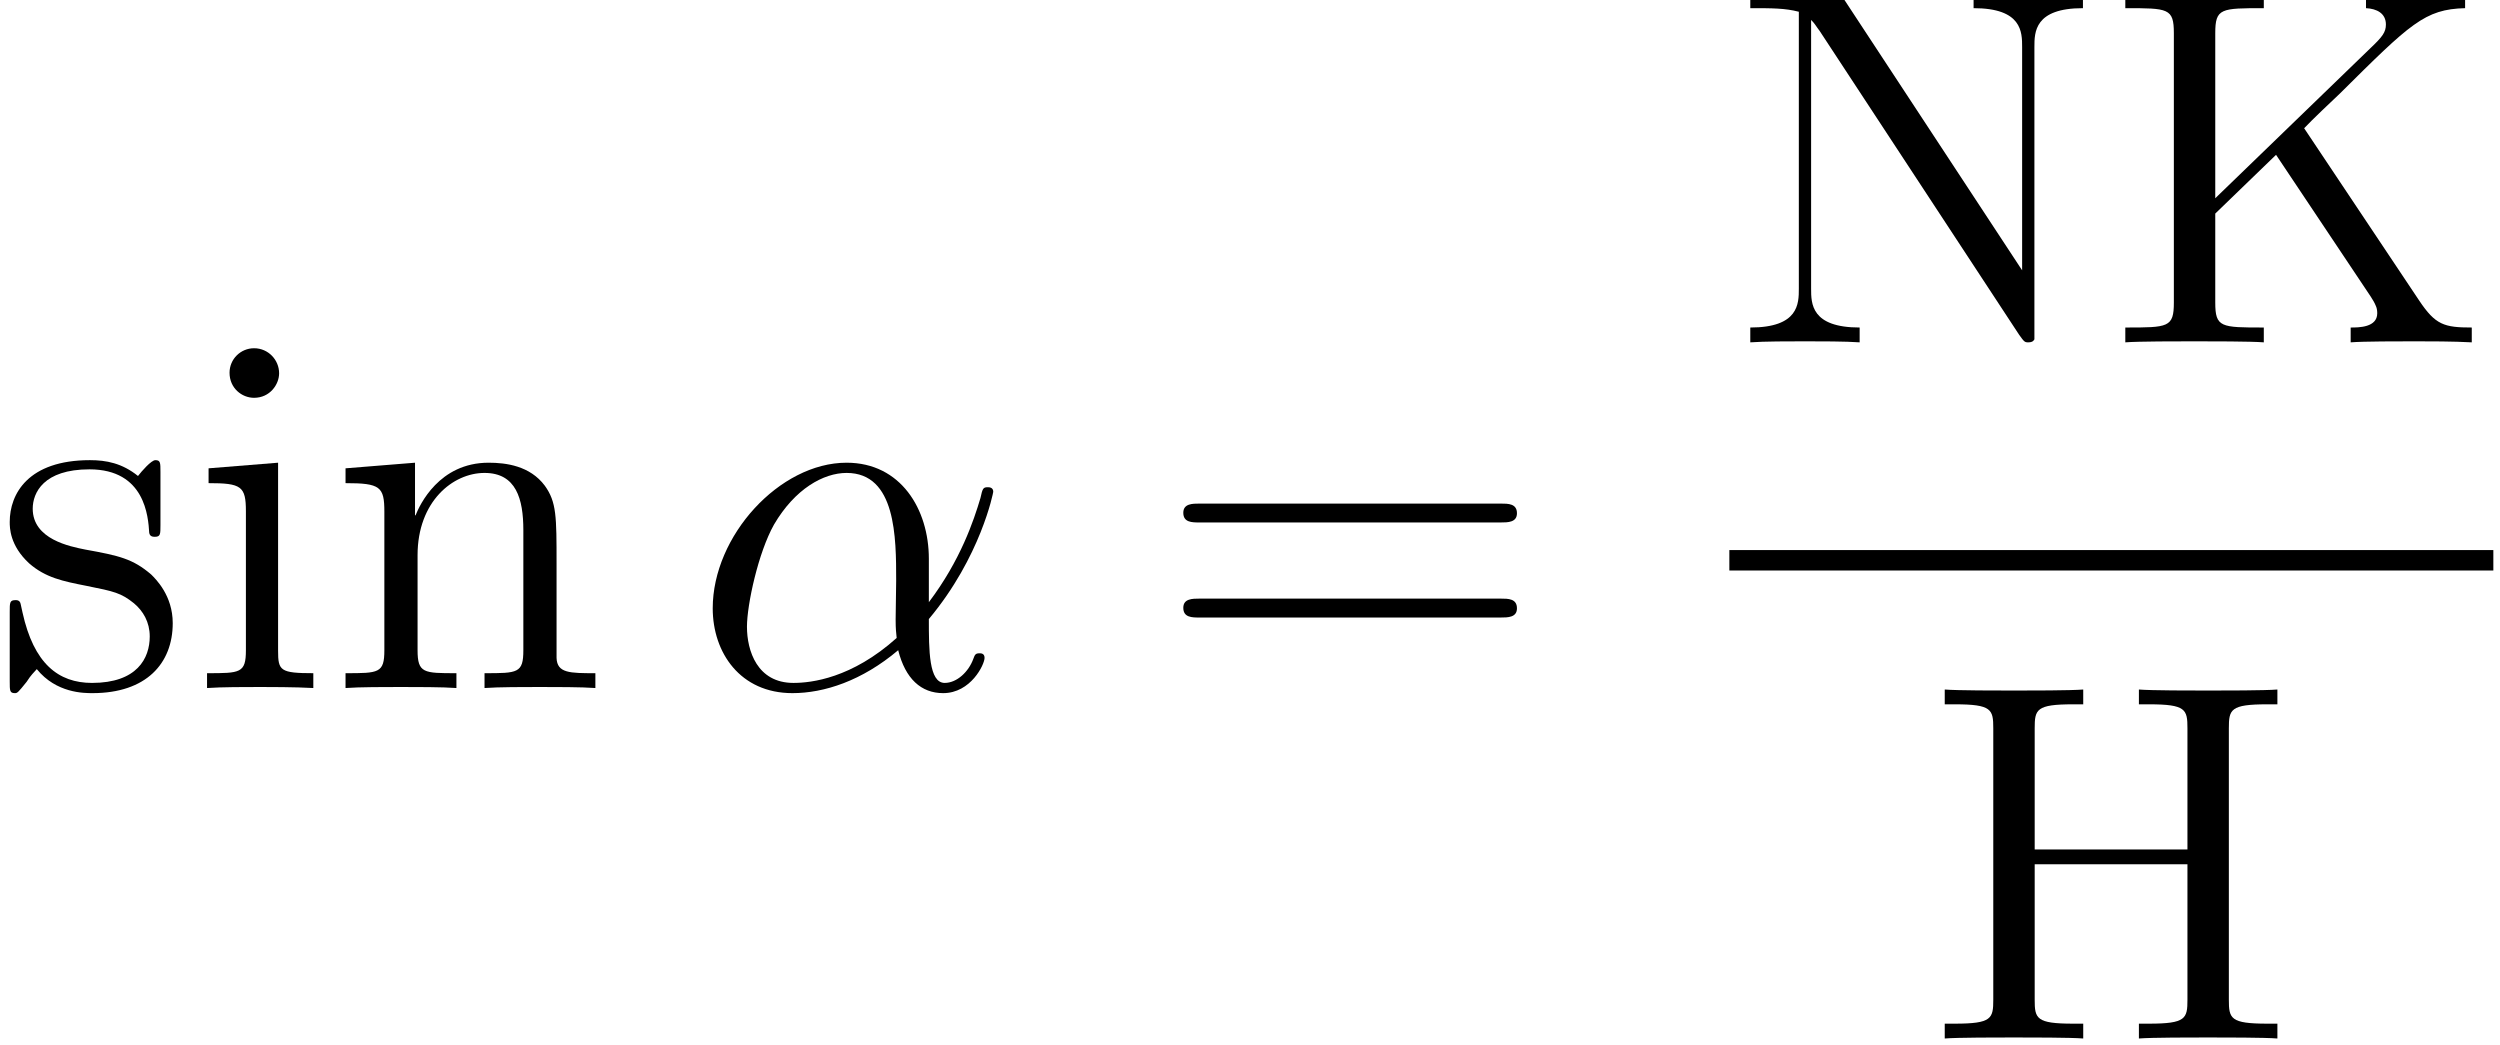 <?xml version='1.0' encoding='ISO-8859-1'?>
<!DOCTYPE svg PUBLIC "-//W3C//DTD SVG 1.1//EN" "http://www.w3.org/Graphics/SVG/1.1/DTD/svg11.dtd">
<!-- This file was generated by dvisvgm 1.2.2 (x86_64-unknown-linux-gnu) -->
<!-- Tue Jan 31 16:53:44 2017 -->
<svg height='33.165pt' version='1.1' viewBox='0 0 79.333 33.165' width='79.333pt' xmlns='http://www.w3.org/2000/svg' xmlns:xlink='http://www.w3.org/1999/xlink'>
<defs>
<path d='M9.72 -4.666C9.922 -4.666 10.181 -4.666 10.181 -4.925C10.181 -5.198 9.936 -5.198 9.72 -5.198H1.238C1.037 -5.198 0.778 -5.198 0.778 -4.939C0.778 -4.666 1.022 -4.666 1.238 -4.666H9.72ZM9.72 -1.987C9.922 -1.987 10.181 -1.987 10.181 -2.246C10.181 -2.52 9.936 -2.52 9.72 -2.52H1.238C1.037 -2.52 0.778 -2.52 0.778 -2.261C0.778 -1.987 1.022 -1.987 1.238 -1.987H9.72Z' id='g0-61'/>
<path d='M8.597 -8.741C8.597 -9.274 8.64 -9.418 9.677 -9.418H9.965V-9.835C9.619 -9.806 8.438 -9.806 8.021 -9.806C7.589 -9.806 6.408 -9.806 6.062 -9.835V-9.418H6.35C7.387 -9.418 7.43 -9.274 7.43 -8.741V-5.328H3.125V-8.741C3.125 -9.274 3.168 -9.418 4.205 -9.418H4.493V-9.835C4.147 -9.806 2.966 -9.806 2.549 -9.806C2.117 -9.806 0.936 -9.806 0.59 -9.835V-9.418H0.878C1.915 -9.418 1.958 -9.274 1.958 -8.741V-1.094C1.958 -0.562 1.915 -0.418 0.878 -0.418H0.59V0C0.936 -0.029 2.117 -0.029 2.534 -0.029C2.966 -0.029 4.147 -0.029 4.493 0V-0.418H4.205C3.168 -0.418 3.125 -0.562 3.125 -1.094V-4.91H7.43V-1.094C7.43 -0.562 7.387 -0.418 6.35 -0.418H6.062V0C6.408 -0.029 7.589 -0.029 8.006 -0.029C8.438 -0.029 9.619 -0.029 9.965 0V-0.418H9.677C8.64 -0.418 8.597 -0.562 8.597 -1.094V-8.741Z' id='g0-72'/>
<path d='M5.63 -6.034C5.846 -6.264 6.408 -6.797 6.638 -7.013C8.626 -8.986 9.029 -9.389 10.166 -9.418V-9.835C9.749 -9.806 9.576 -9.806 8.928 -9.806C8.554 -9.806 7.704 -9.806 7.373 -9.835V-9.418C7.675 -9.403 7.934 -9.274 7.934 -8.957C7.934 -8.741 7.834 -8.611 7.517 -8.309L3.125 -4.061V-8.712C3.125 -9.418 3.283 -9.418 4.493 -9.418V-9.835C4.147 -9.806 2.966 -9.806 2.549 -9.806C2.117 -9.806 0.936 -9.806 0.59 -9.835V-9.418C1.8 -9.418 1.958 -9.418 1.958 -8.712V-1.123C1.958 -0.418 1.8 -0.418 0.59 -0.418V0C0.936 -0.029 2.117 -0.029 2.534 -0.029C2.966 -0.029 4.147 -0.029 4.493 0V-0.418C3.283 -0.418 3.125 -0.418 3.125 -1.123V-3.629L4.838 -5.285L7.502 -1.296C7.56 -1.21 7.618 -1.109 7.646 -1.037C7.675 -0.979 7.69 -0.907 7.69 -0.821C7.69 -0.418 7.171 -0.418 6.941 -0.418V0C7.286 -0.029 8.338 -0.029 8.755 -0.029C9.13 -0.029 9.85 -0.029 10.354 0V-0.418C9.576 -0.418 9.331 -0.49 8.87 -1.181L5.63 -6.034Z' id='g0-75'/>
<path d='M3.254 -9.634C3.125 -9.821 3.11 -9.835 2.794 -9.835H0.59V-9.418C1.21 -9.418 1.57 -9.418 1.958 -9.317V-1.512C1.958 -1.094 1.958 -0.418 0.59 -0.418V0C0.965 -0.029 1.728 -0.029 2.131 -0.029S3.298 -0.029 3.672 0V-0.418C2.304 -0.418 2.304 -1.094 2.304 -1.512V-9.086C2.419 -8.971 2.419 -8.942 2.549 -8.77L8.165 -0.216C8.309 -0.014 8.323 0 8.424 0C8.554 0 8.582 -0.058 8.597 -0.086V-8.323C8.597 -8.741 8.597 -9.418 9.965 -9.418V-9.835C9.59 -9.806 8.827 -9.806 8.424 -9.806S7.258 -9.806 6.883 -9.835V-9.418C8.251 -9.418 8.251 -8.741 8.251 -8.323V-2.03L3.254 -9.634Z' id='g0-78'/>
<path d='M2.506 -8.87C2.506 -9.245 2.203 -9.576 1.8 -9.576C1.426 -9.576 1.109 -9.274 1.109 -8.885C1.109 -8.453 1.454 -8.179 1.8 -8.179C2.246 -8.179 2.506 -8.554 2.506 -8.87ZM0.518 -6.192V-5.774C1.44 -5.774 1.57 -5.688 1.57 -4.982V-1.066C1.57 -0.418 1.411 -0.418 0.475 -0.418V0C0.878 -0.029 1.57 -0.029 1.987 -0.029C2.146 -0.029 2.981 -0.029 3.47 0V-0.418C2.534 -0.418 2.477 -0.49 2.477 -1.051V-6.35L0.518 -6.192Z' id='g0-105'/>
<path d='M6.408 -3.499C6.408 -4.838 6.408 -5.242 6.077 -5.702C5.659 -6.264 4.982 -6.35 4.493 -6.35C3.096 -6.35 2.549 -5.155 2.434 -4.867H2.419V-6.35L0.461 -6.192V-5.774C1.44 -5.774 1.555 -5.674 1.555 -4.968V-1.066C1.555 -0.418 1.397 -0.418 0.461 -0.418V0C0.835 -0.029 1.613 -0.029 2.016 -0.029C2.434 -0.029 3.211 -0.029 3.586 0V-0.418C2.664 -0.418 2.491 -0.418 2.491 -1.066V-3.744C2.491 -5.256 3.485 -6.062 4.378 -6.062S5.472 -5.328 5.472 -4.45V-1.066C5.472 -0.418 5.314 -0.418 4.378 -0.418V0C4.752 -0.029 5.53 -0.029 5.933 -0.029C6.35 -0.029 7.128 -0.029 7.502 0V-0.418C6.782 -0.418 6.422 -0.418 6.408 -0.85V-3.499Z' id='g0-110'/>
<path d='M4.723 -6.091C4.723 -6.35 4.723 -6.422 4.579 -6.422C4.464 -6.422 4.19 -6.106 4.09 -5.976C3.643 -6.336 3.197 -6.422 2.736 -6.422C0.994 -6.422 0.475 -5.472 0.475 -4.68C0.475 -4.522 0.475 -4.018 1.022 -3.514C1.483 -3.11 1.973 -3.01 2.635 -2.88C3.427 -2.722 3.614 -2.678 3.974 -2.39C4.234 -2.174 4.421 -1.858 4.421 -1.454C4.421 -0.835 4.061 -0.144 2.794 -0.144C1.843 -0.144 1.152 -0.691 0.835 -2.131C0.778 -2.39 0.778 -2.405 0.763 -2.419C0.734 -2.477 0.677 -2.477 0.634 -2.477C0.475 -2.477 0.475 -2.405 0.475 -2.146V-0.187C0.475 0.072 0.475 0.144 0.619 0.144C0.691 0.144 0.706 0.13 0.95 -0.173C1.022 -0.274 1.022 -0.302 1.238 -0.533C1.786 0.144 2.563 0.144 2.808 0.144C4.32 0.144 5.069 -0.691 5.069 -1.829C5.069 -2.606 4.594 -3.067 4.464 -3.197C3.946 -3.643 3.557 -3.73 2.606 -3.902C2.174 -3.989 1.123 -4.19 1.123 -5.054C1.123 -5.501 1.426 -6.163 2.722 -6.163C4.291 -6.163 4.378 -4.824 4.406 -4.378C4.421 -4.262 4.522 -4.262 4.565 -4.262C4.723 -4.262 4.723 -4.334 4.723 -4.594V-6.091Z' id='g0-115'/>
<path d='M6.667 -3.643C6.667 -5.04 5.875 -6.35 4.349 -6.35C2.462 -6.35 0.576 -4.291 0.576 -2.246C0.576 -0.994 1.354 0.144 2.822 0.144C3.715 0.144 4.781 -0.202 5.803 -1.066C6.005 -0.259 6.451 0.144 7.07 0.144C7.848 0.144 8.237 -0.662 8.237 -0.85C8.237 -0.979 8.136 -0.979 8.093 -0.979C7.978 -0.979 7.963 -0.936 7.92 -0.821C7.79 -0.461 7.459 -0.144 7.114 -0.144C6.667 -0.144 6.667 -1.066 6.667 -1.944C8.136 -3.701 8.482 -5.515 8.482 -5.53C8.482 -5.659 8.366 -5.659 8.323 -5.659C8.194 -5.659 8.179 -5.616 8.122 -5.357C7.934 -4.723 7.56 -3.6 6.667 -2.419V-3.643ZM5.76 -1.411C4.493 -0.274 3.355 -0.144 2.851 -0.144C1.829 -0.144 1.541 -1.051 1.541 -1.728C1.541 -2.347 1.858 -3.816 2.304 -4.608C2.894 -5.616 3.701 -6.062 4.349 -6.062C5.746 -6.062 5.746 -4.234 5.746 -3.024C5.746 -2.664 5.731 -2.29 5.731 -1.93C5.731 -1.642 5.746 -1.57 5.76 -1.411Z' id='g1-11'/>
</defs>
<g id='page1' transform='matrix(1.126 0 0 1.126 -63.986 -61.02)'>
<use x='56.625' xlink:href='#g0-115' y='73.582'/>
<use x='62.186' xlink:href='#g0-105' y='73.582'/>
<use x='66.103' xlink:href='#g0-110' y='73.582'/>
<use x='76.336' xlink:href='#g1-11' y='73.582'/>
<use x='89.396' xlink:href='#g0-61' y='73.582'/>
<use x='105.563' xlink:href='#g0-78' y='63.84'/>
<use x='116.132' xlink:href='#g0-75' y='63.84'/>
<rect height='0.576' width='21.531' x='105.563' y='69.694'/>
<use x='111.043' xlink:href='#g0-72' y='83.459'/>
</g>
</svg>
